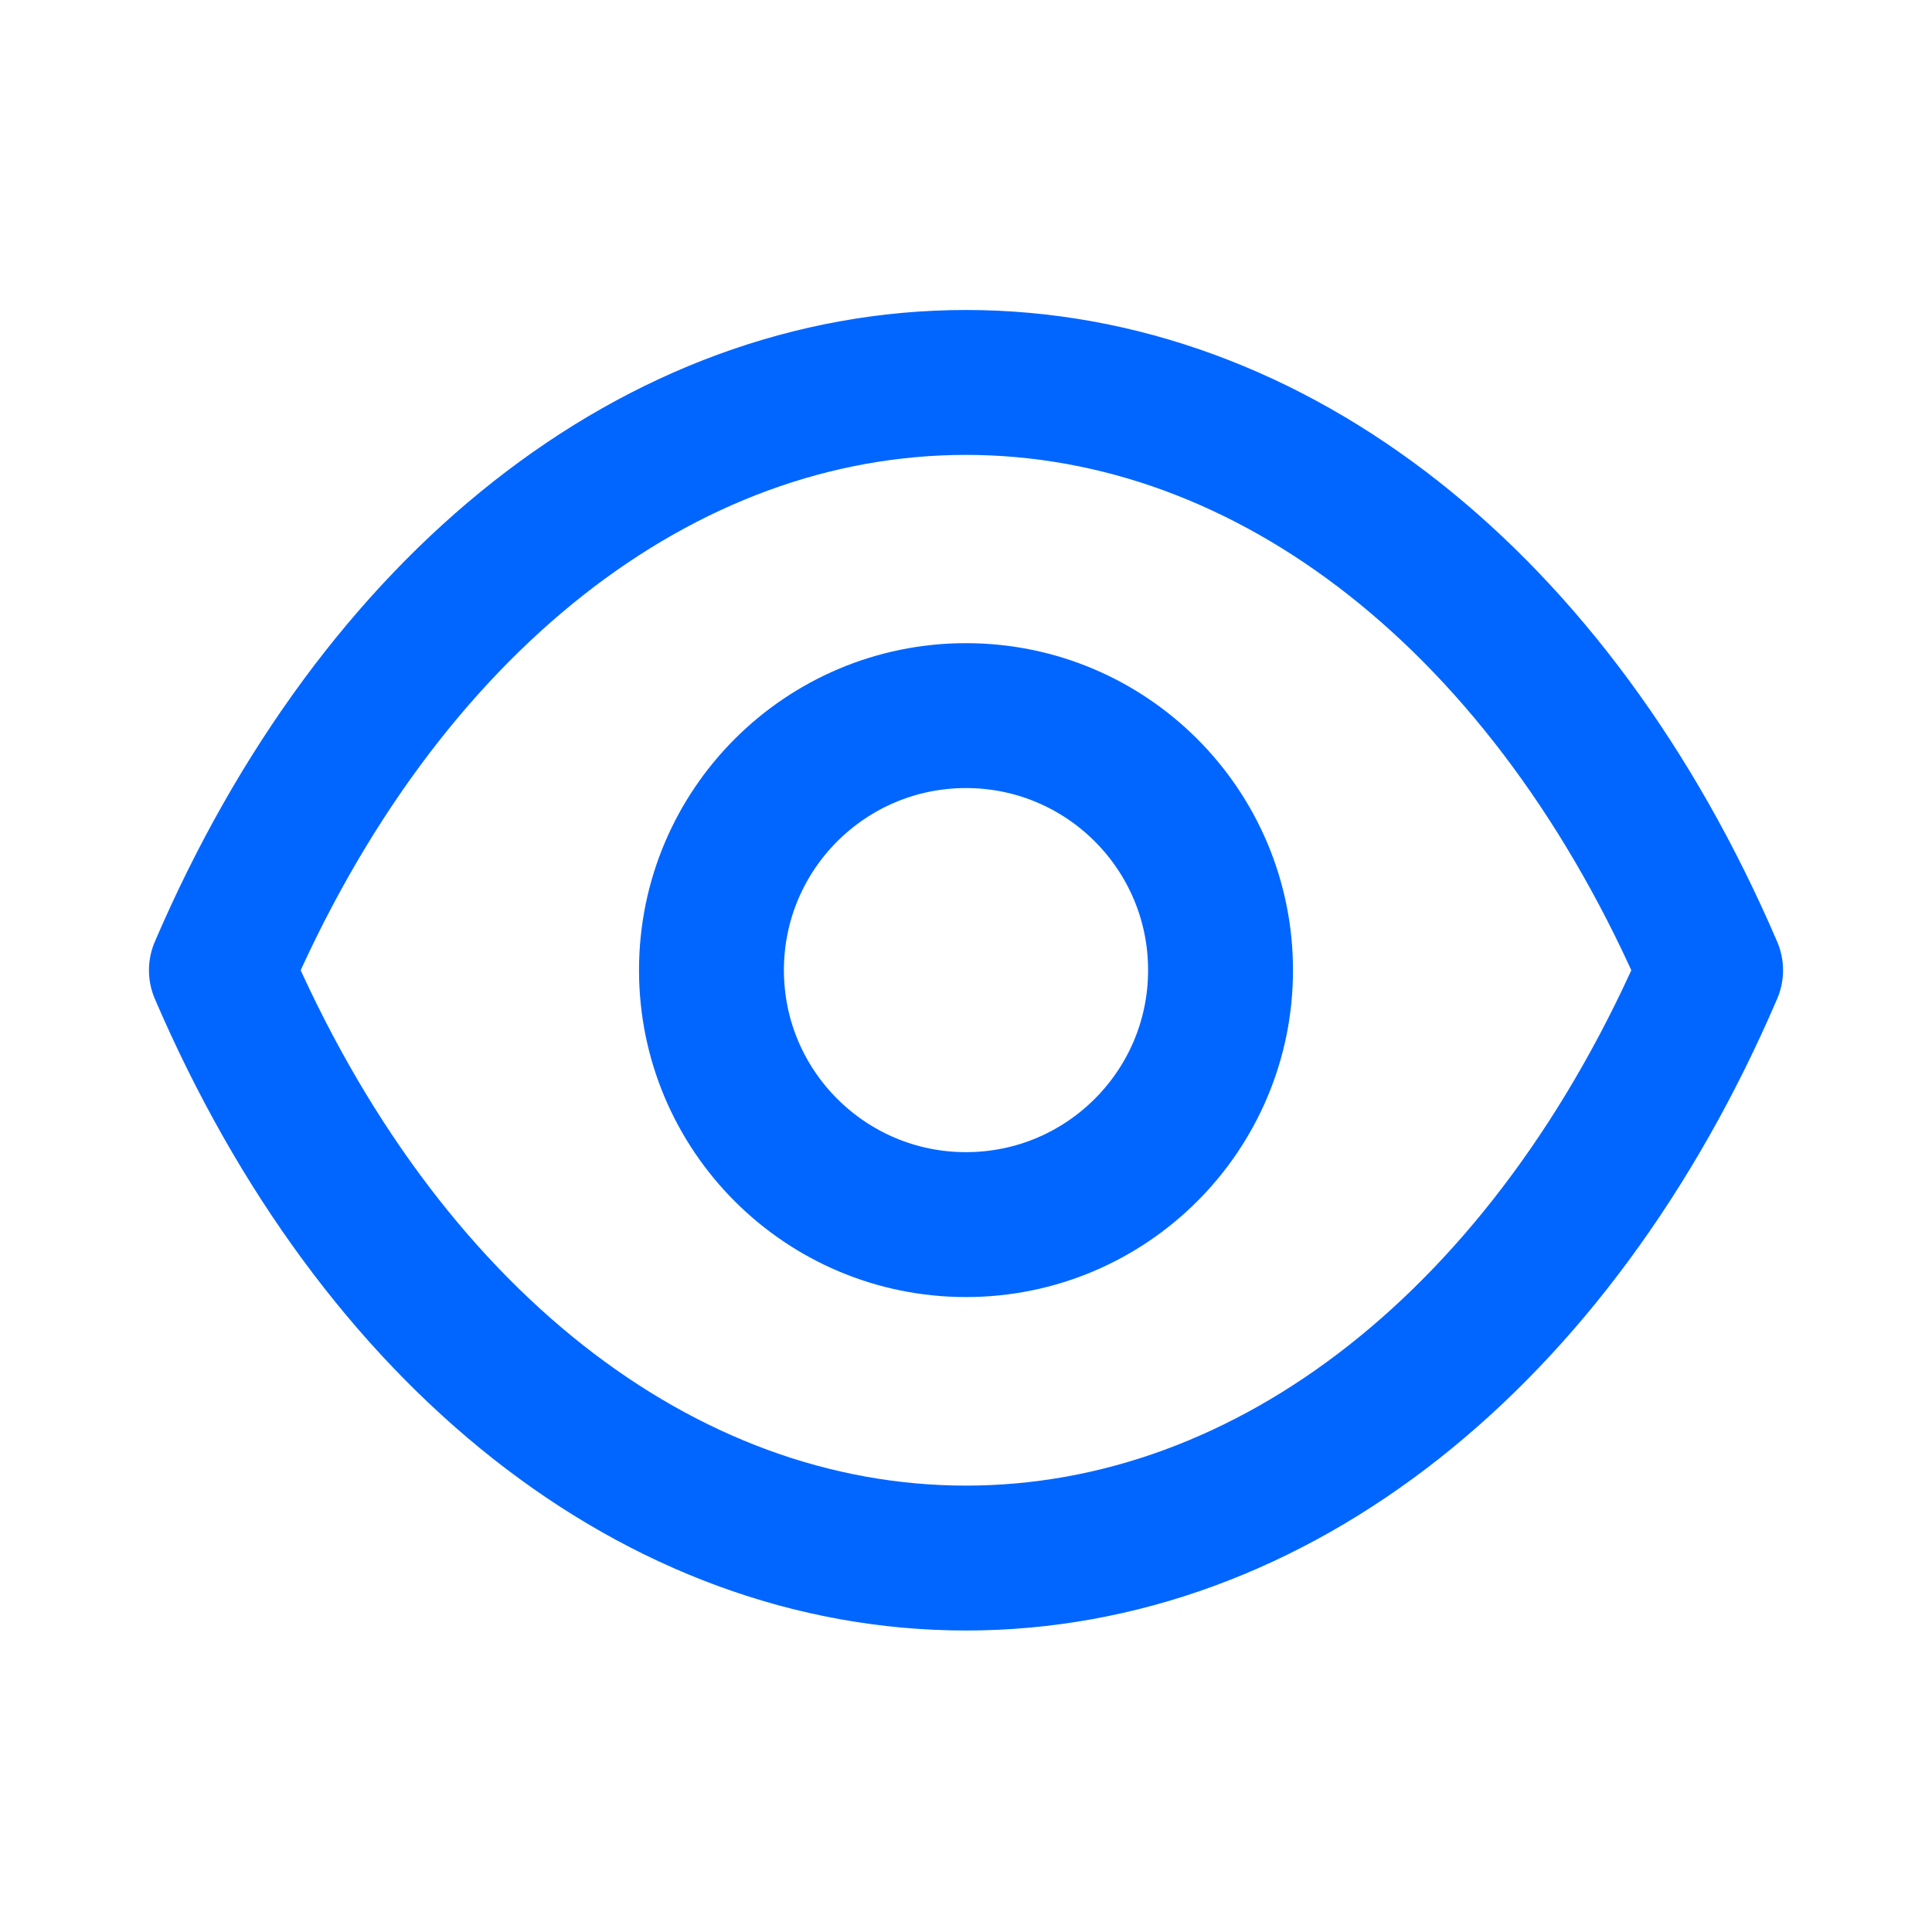 <svg width="20" height="20" viewBox="0 0 20 20" fill="none" xmlns="http://www.w3.org/2000/svg">
<path fill-rule="evenodd" clip-rule="evenodd" d="M12.635 10.043C12.635 11.498 11.455 12.677 10 12.677C8.545 12.677 7.365 11.498 7.365 10.043C7.365 8.587 8.545 7.408 10 7.408C11.455 7.408 12.635 8.587 12.635 10.043Z" stroke="#0166FF" stroke-width="1.5" stroke-linecap="round" stroke-linejoin="round"/>
<path fill-rule="evenodd" clip-rule="evenodd" d="M9.998 16.129C13.172 16.129 16.074 13.847 17.708 10.044C16.074 6.241 13.172 3.959 9.998 3.959H10.002C6.828 3.959 3.926 6.241 2.292 10.044C3.926 13.847 6.828 16.129 10.002 16.129H9.998Z" stroke="#0166FF" stroke-width="1.5" stroke-linecap="round" stroke-linejoin="round"/>
</svg>
